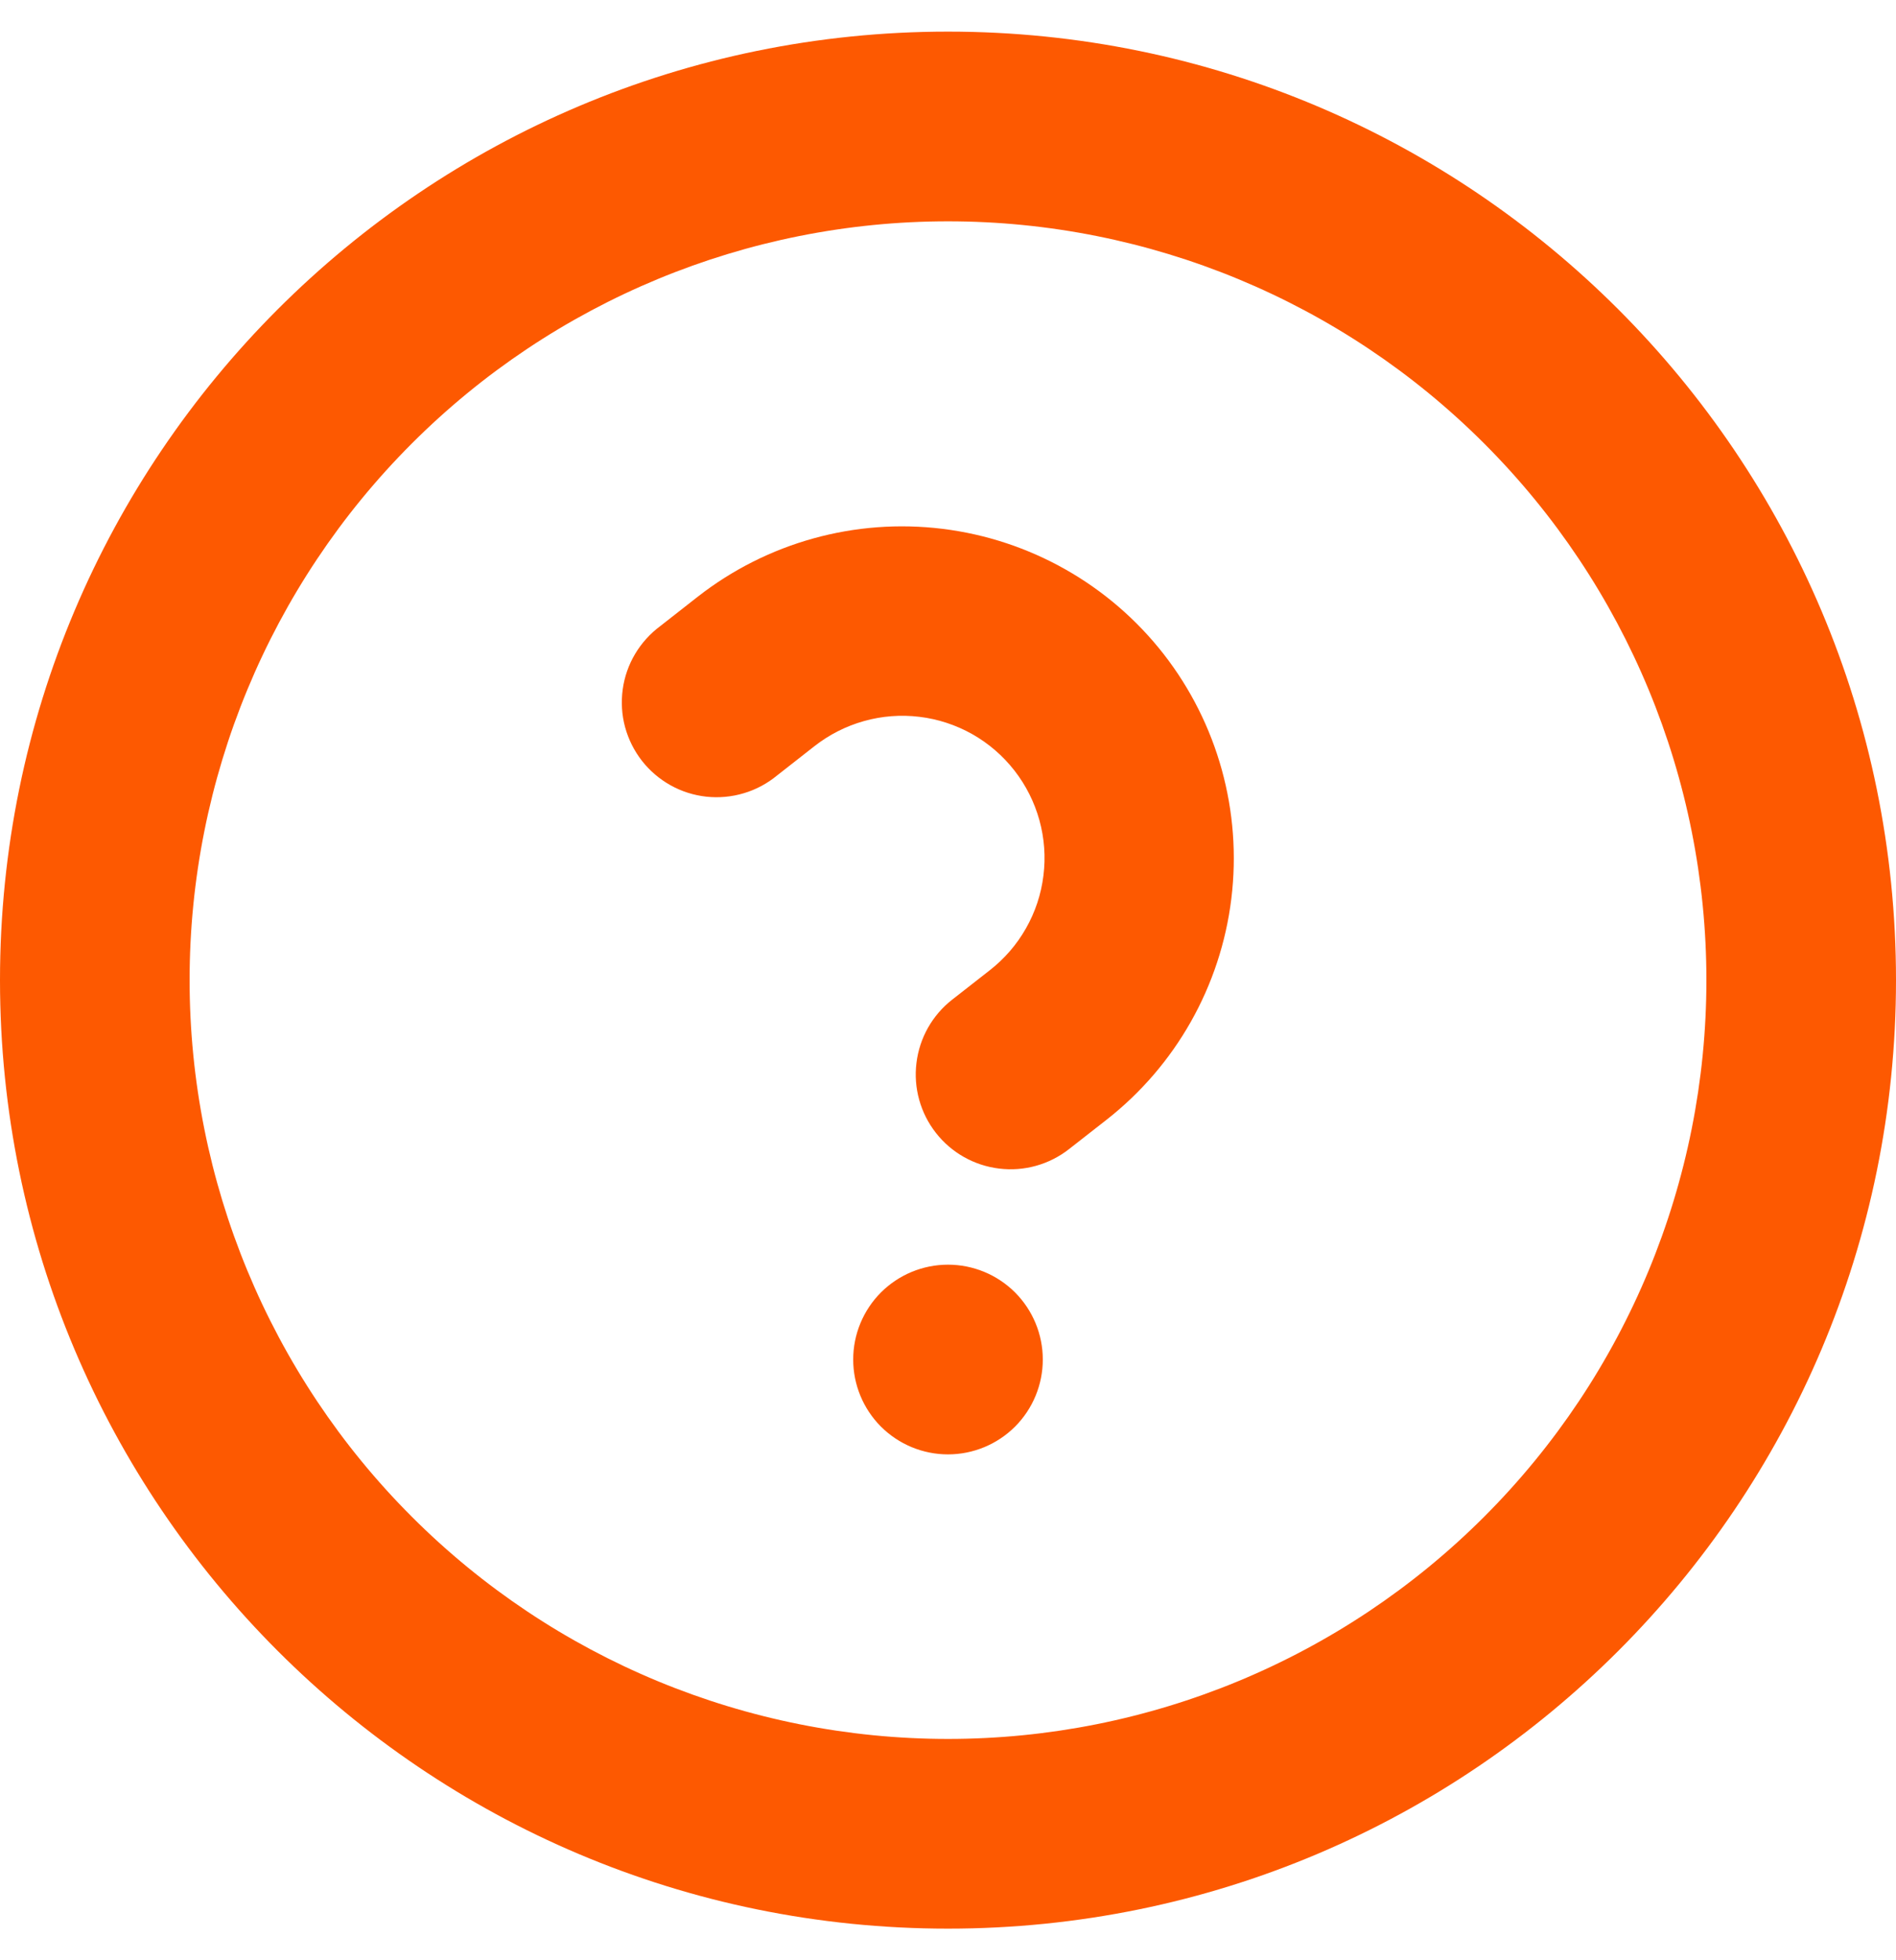 <svg width="30" height="31" viewBox="0 0 30 31" fill="none" xmlns="http://www.w3.org/2000/svg">
<path id="Vector" d="M15 30.5C6.715 30.5 0 23.785 0 15.5C0 7.215 6.715 0.5 15 0.5C23.285 0.5 30 7.215 30 15.5C30 23.785 23.285 30.5 15 30.5ZM15 27.5C18.183 27.5 21.235 26.236 23.485 23.985C25.736 21.735 27 18.683 27 15.5C27 12.317 25.736 9.265 23.485 7.015C21.235 4.764 18.183 3.5 15 3.5C11.817 3.5 8.765 4.764 6.515 7.015C4.264 9.265 3 12.317 3 15.5C3 18.683 4.264 21.735 6.515 23.985C8.765 26.236 11.817 27.5 15 27.5ZM15 23C14.602 23 14.221 22.842 13.939 22.561C13.658 22.279 13.5 21.898 13.5 21.5C13.5 21.102 13.658 20.721 13.939 20.439C14.221 20.158 14.602 20 15 20C15.398 20 15.779 20.158 16.061 20.439C16.342 20.721 16.5 21.102 16.5 21.5C16.5 21.898 16.342 22.279 16.061 22.561C15.779 22.842 15.398 23 15 23ZM16.914 18.173C16.601 18.418 16.203 18.529 15.808 18.48C15.413 18.432 15.053 18.229 14.808 17.915C14.563 17.602 14.452 17.203 14.501 16.809C14.549 16.414 14.752 16.054 15.066 15.809L15.657 15.347C15.891 15.165 16.087 14.94 16.233 14.682C16.38 14.425 16.474 14.141 16.51 13.847C16.547 13.553 16.525 13.255 16.446 12.97C16.367 12.685 16.233 12.418 16.05 12.184C15.868 11.951 15.642 11.756 15.384 11.61C15.126 11.465 14.842 11.371 14.548 11.336C14.254 11.3 13.956 11.323 13.671 11.403C13.386 11.483 13.119 11.618 12.886 11.801L12.296 12.263C12.141 12.391 11.962 12.487 11.77 12.544C11.578 12.602 11.376 12.62 11.177 12.599C10.977 12.577 10.784 12.516 10.609 12.418C10.434 12.32 10.28 12.189 10.156 12.03C10.033 11.872 9.943 11.691 9.89 11.497C9.838 11.304 9.826 11.101 9.853 10.903C9.88 10.704 9.947 10.513 10.05 10.34C10.153 10.168 10.289 10.018 10.45 9.899L11.04 9.437C12.137 8.58 13.53 8.193 14.912 8.363C16.294 8.533 17.552 9.244 18.41 10.341C19.267 11.439 19.653 12.832 19.483 14.214C19.314 15.596 18.602 16.854 17.505 17.711L16.914 18.173Z" fill="#FD5901"/>
</svg>
